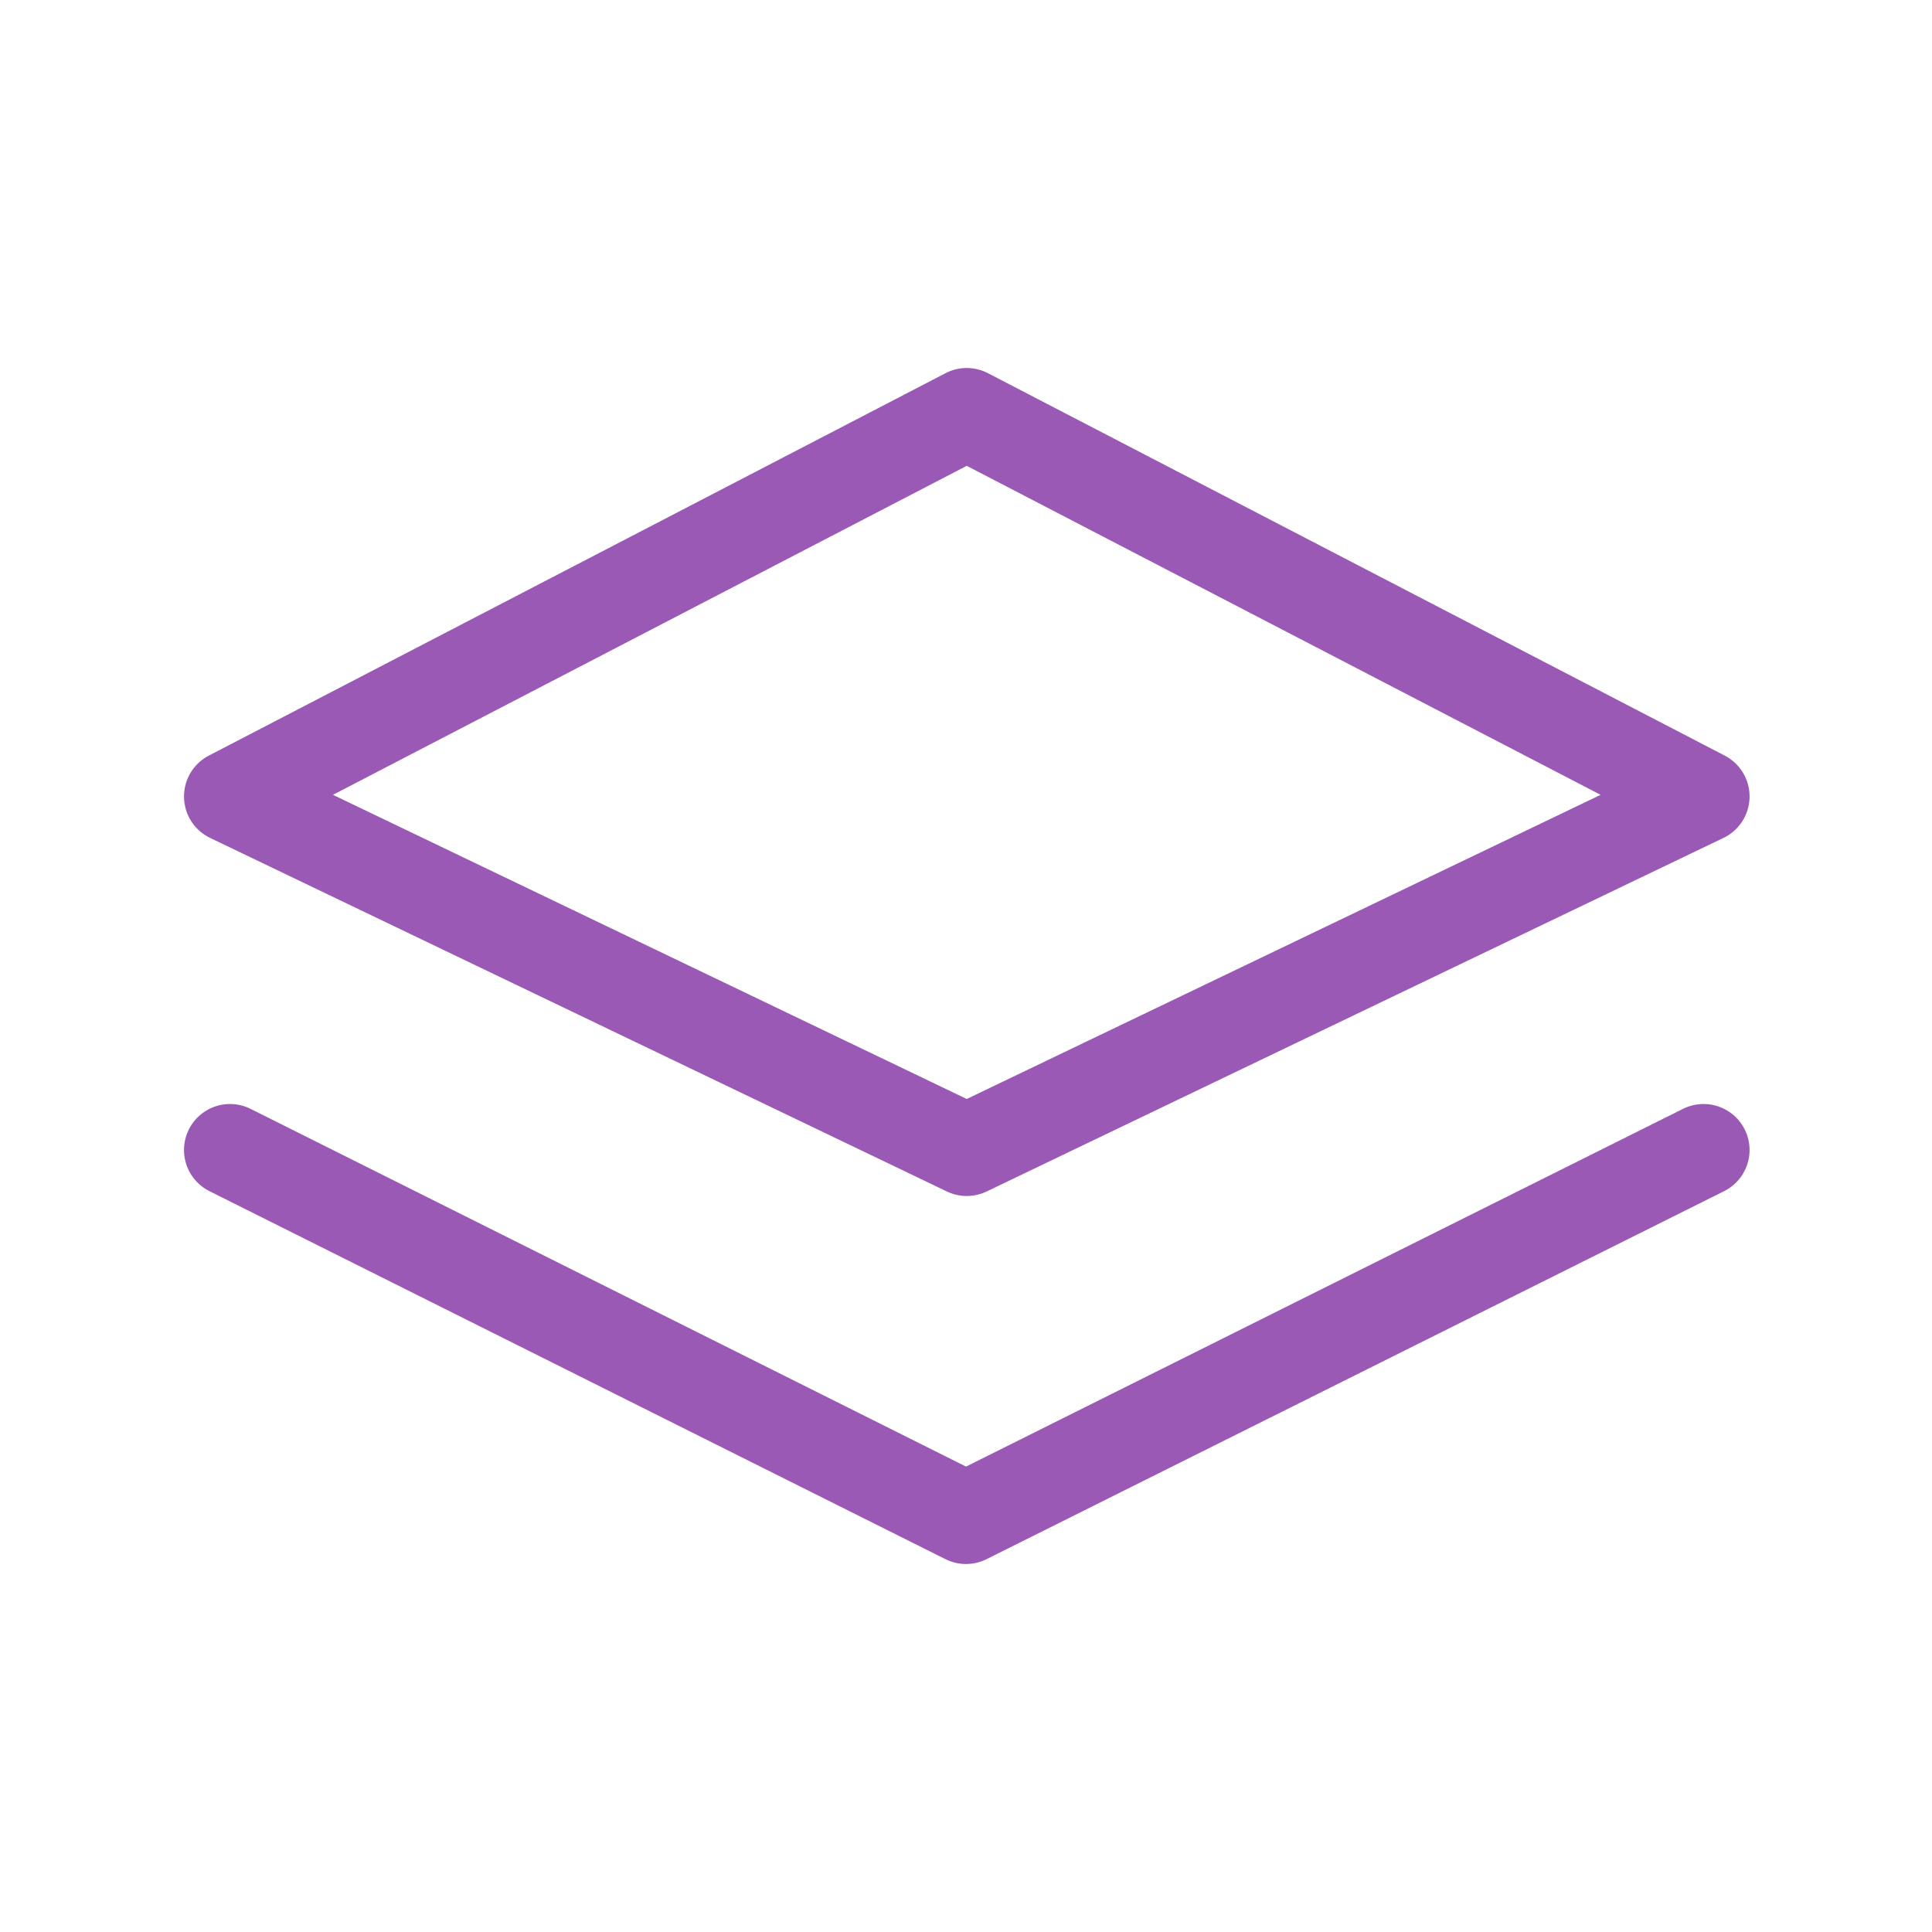 <?xml version="1.0" encoding="utf-8"?>

<!-- Uploaded to: SVG Repo, www.svgrepo.com, Generator: SVG Repo Mixer Tools -->
<svg width="800px" height="800px" viewBox="0 0 21 21" xmlns="http://www.w3.org/2000/svg">

<g fill="none" fill-rule="evenodd" stroke="#9B59B6" stroke-linecap="round" stroke-linejoin="round" transform="translate(2 4)">

<path d="m.5 8.5 8 4 8.017-4"/>

<path d="m.5 4.657 8.008 3.843 8.009-3.843-8.009-4.157z"/>

</g>

</svg>